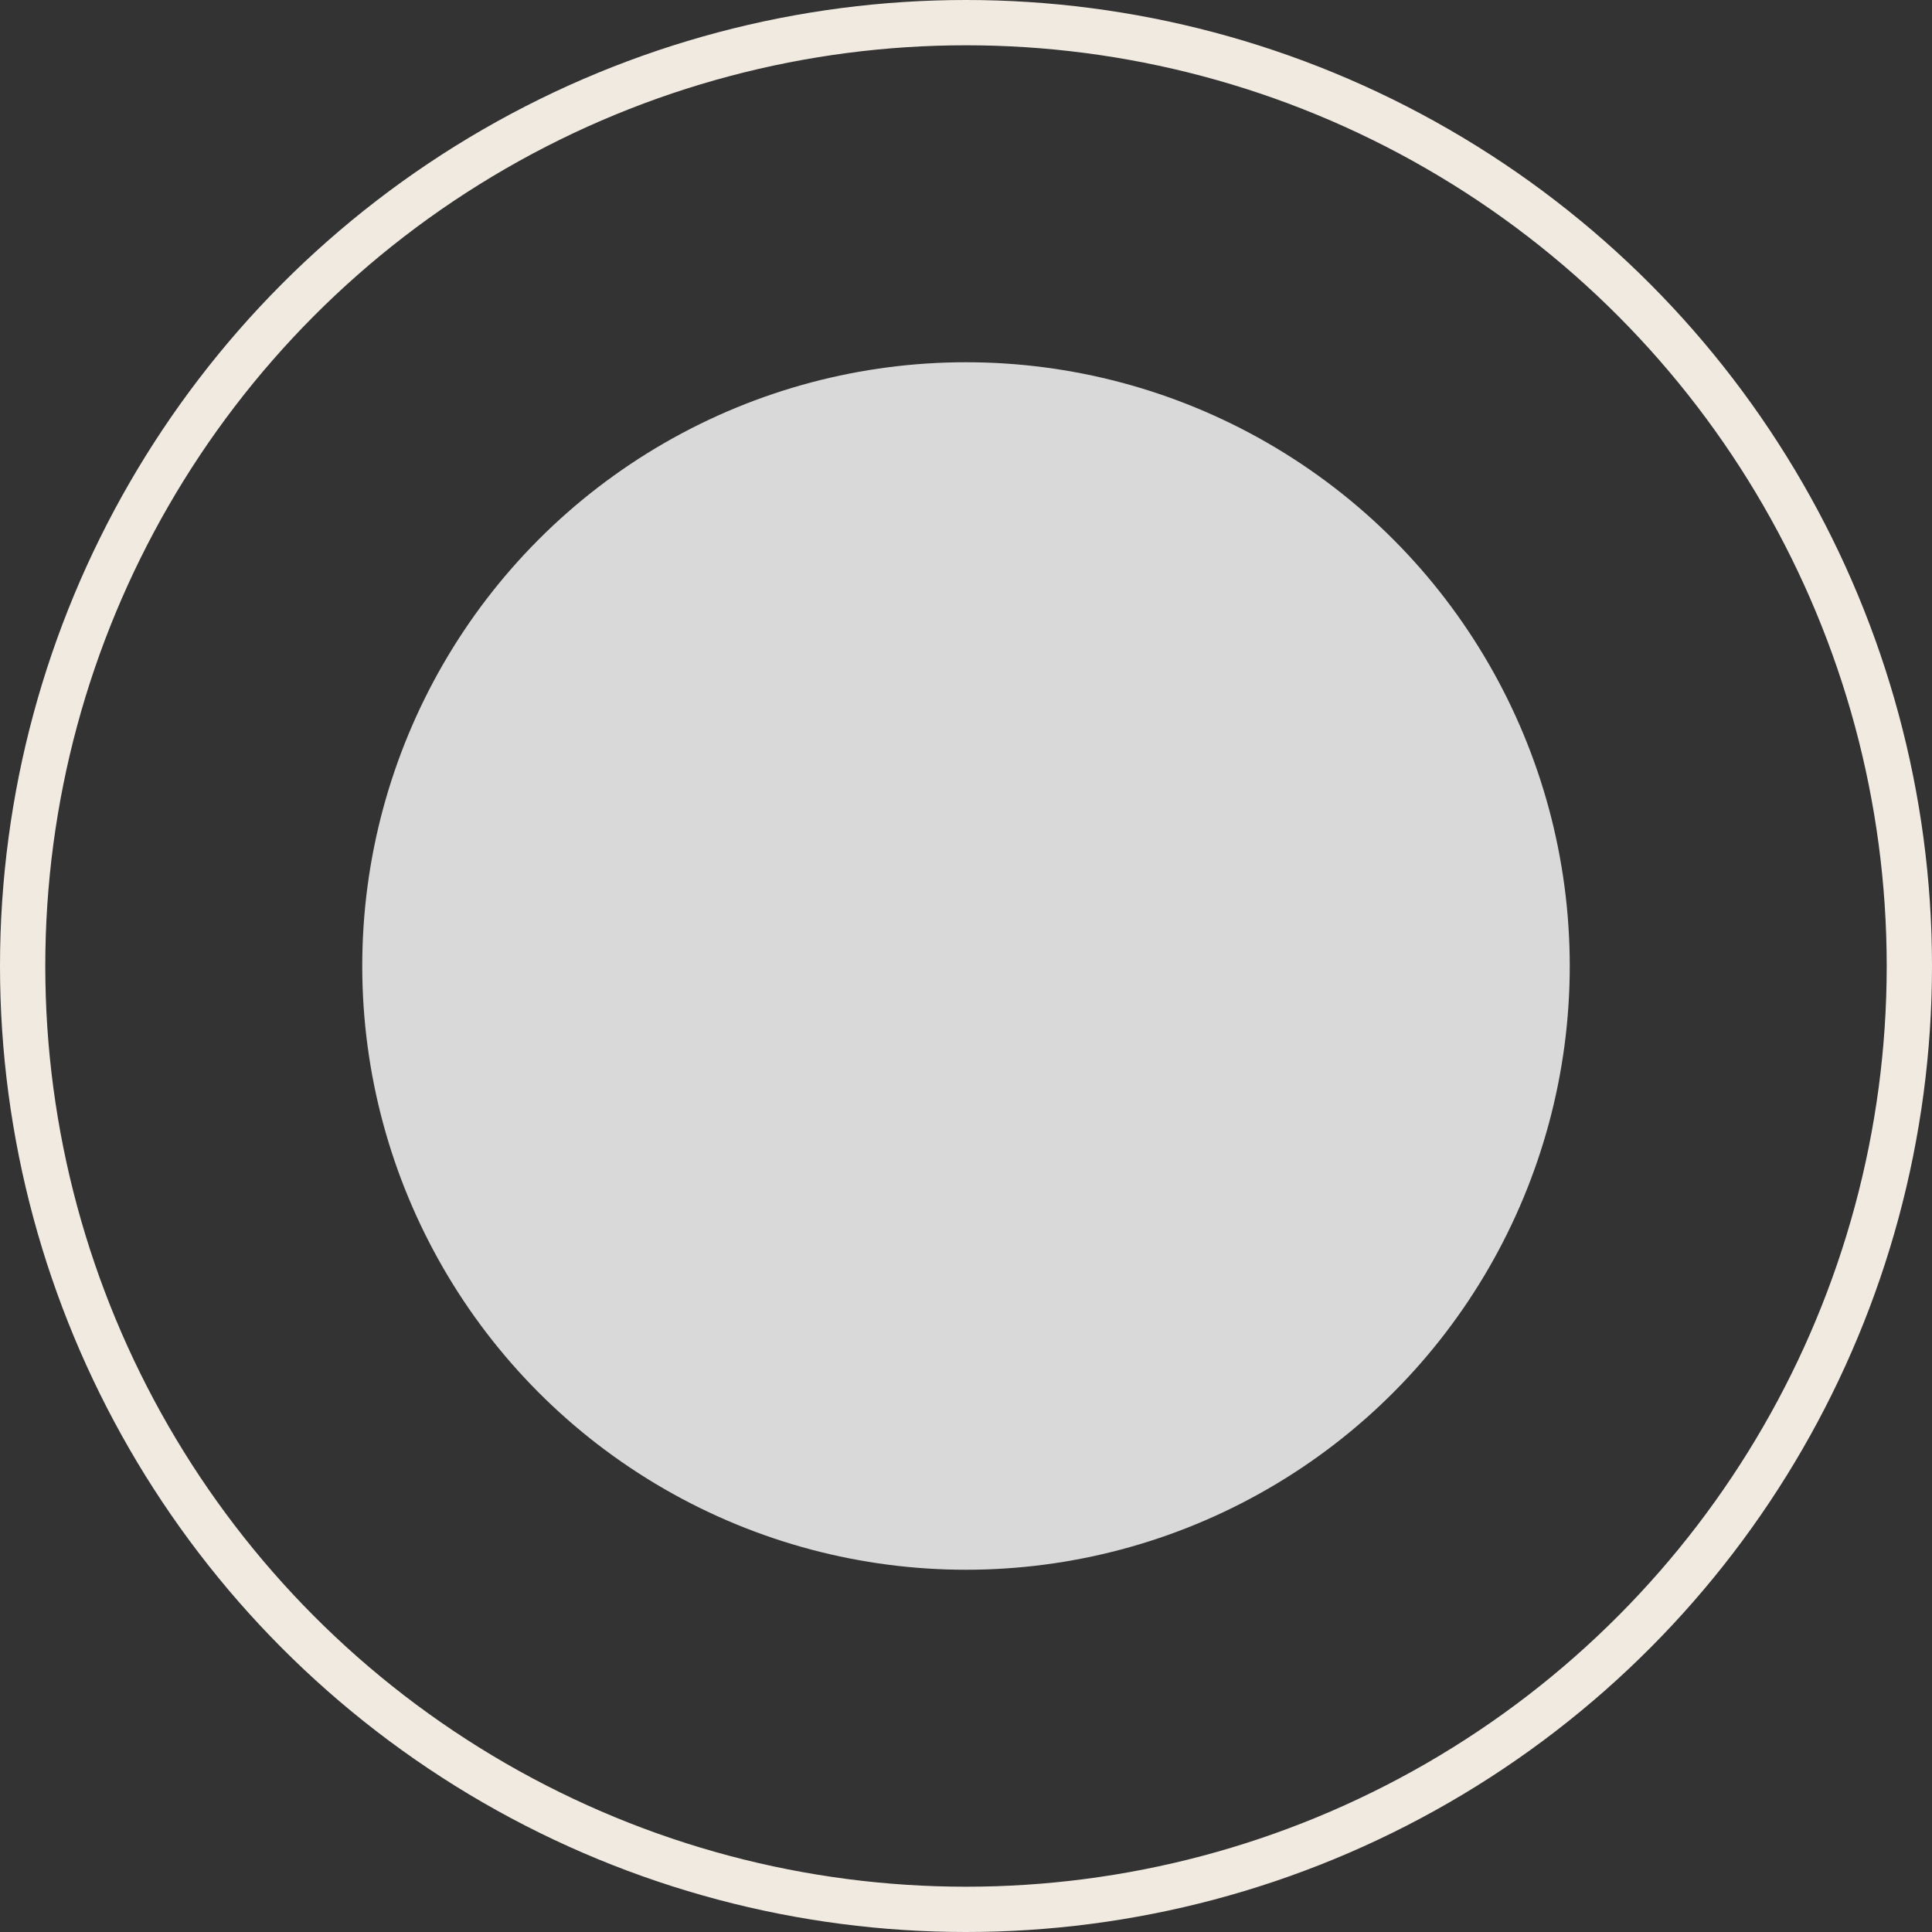 <svg width="32" height="32" viewBox="0 0 32 32" fill="none" xmlns="http://www.w3.org/2000/svg">
<rect x="0" y="0" width="32" height="32" fill="#333333" stroke="none"/>
<circle cx="16" cy="16" r="10" fill="#D9D9D9"/>
<circle cx="16" cy="16" r="15.625" stroke="#F1EAE1" stroke-width="0.75"/>
</svg>

